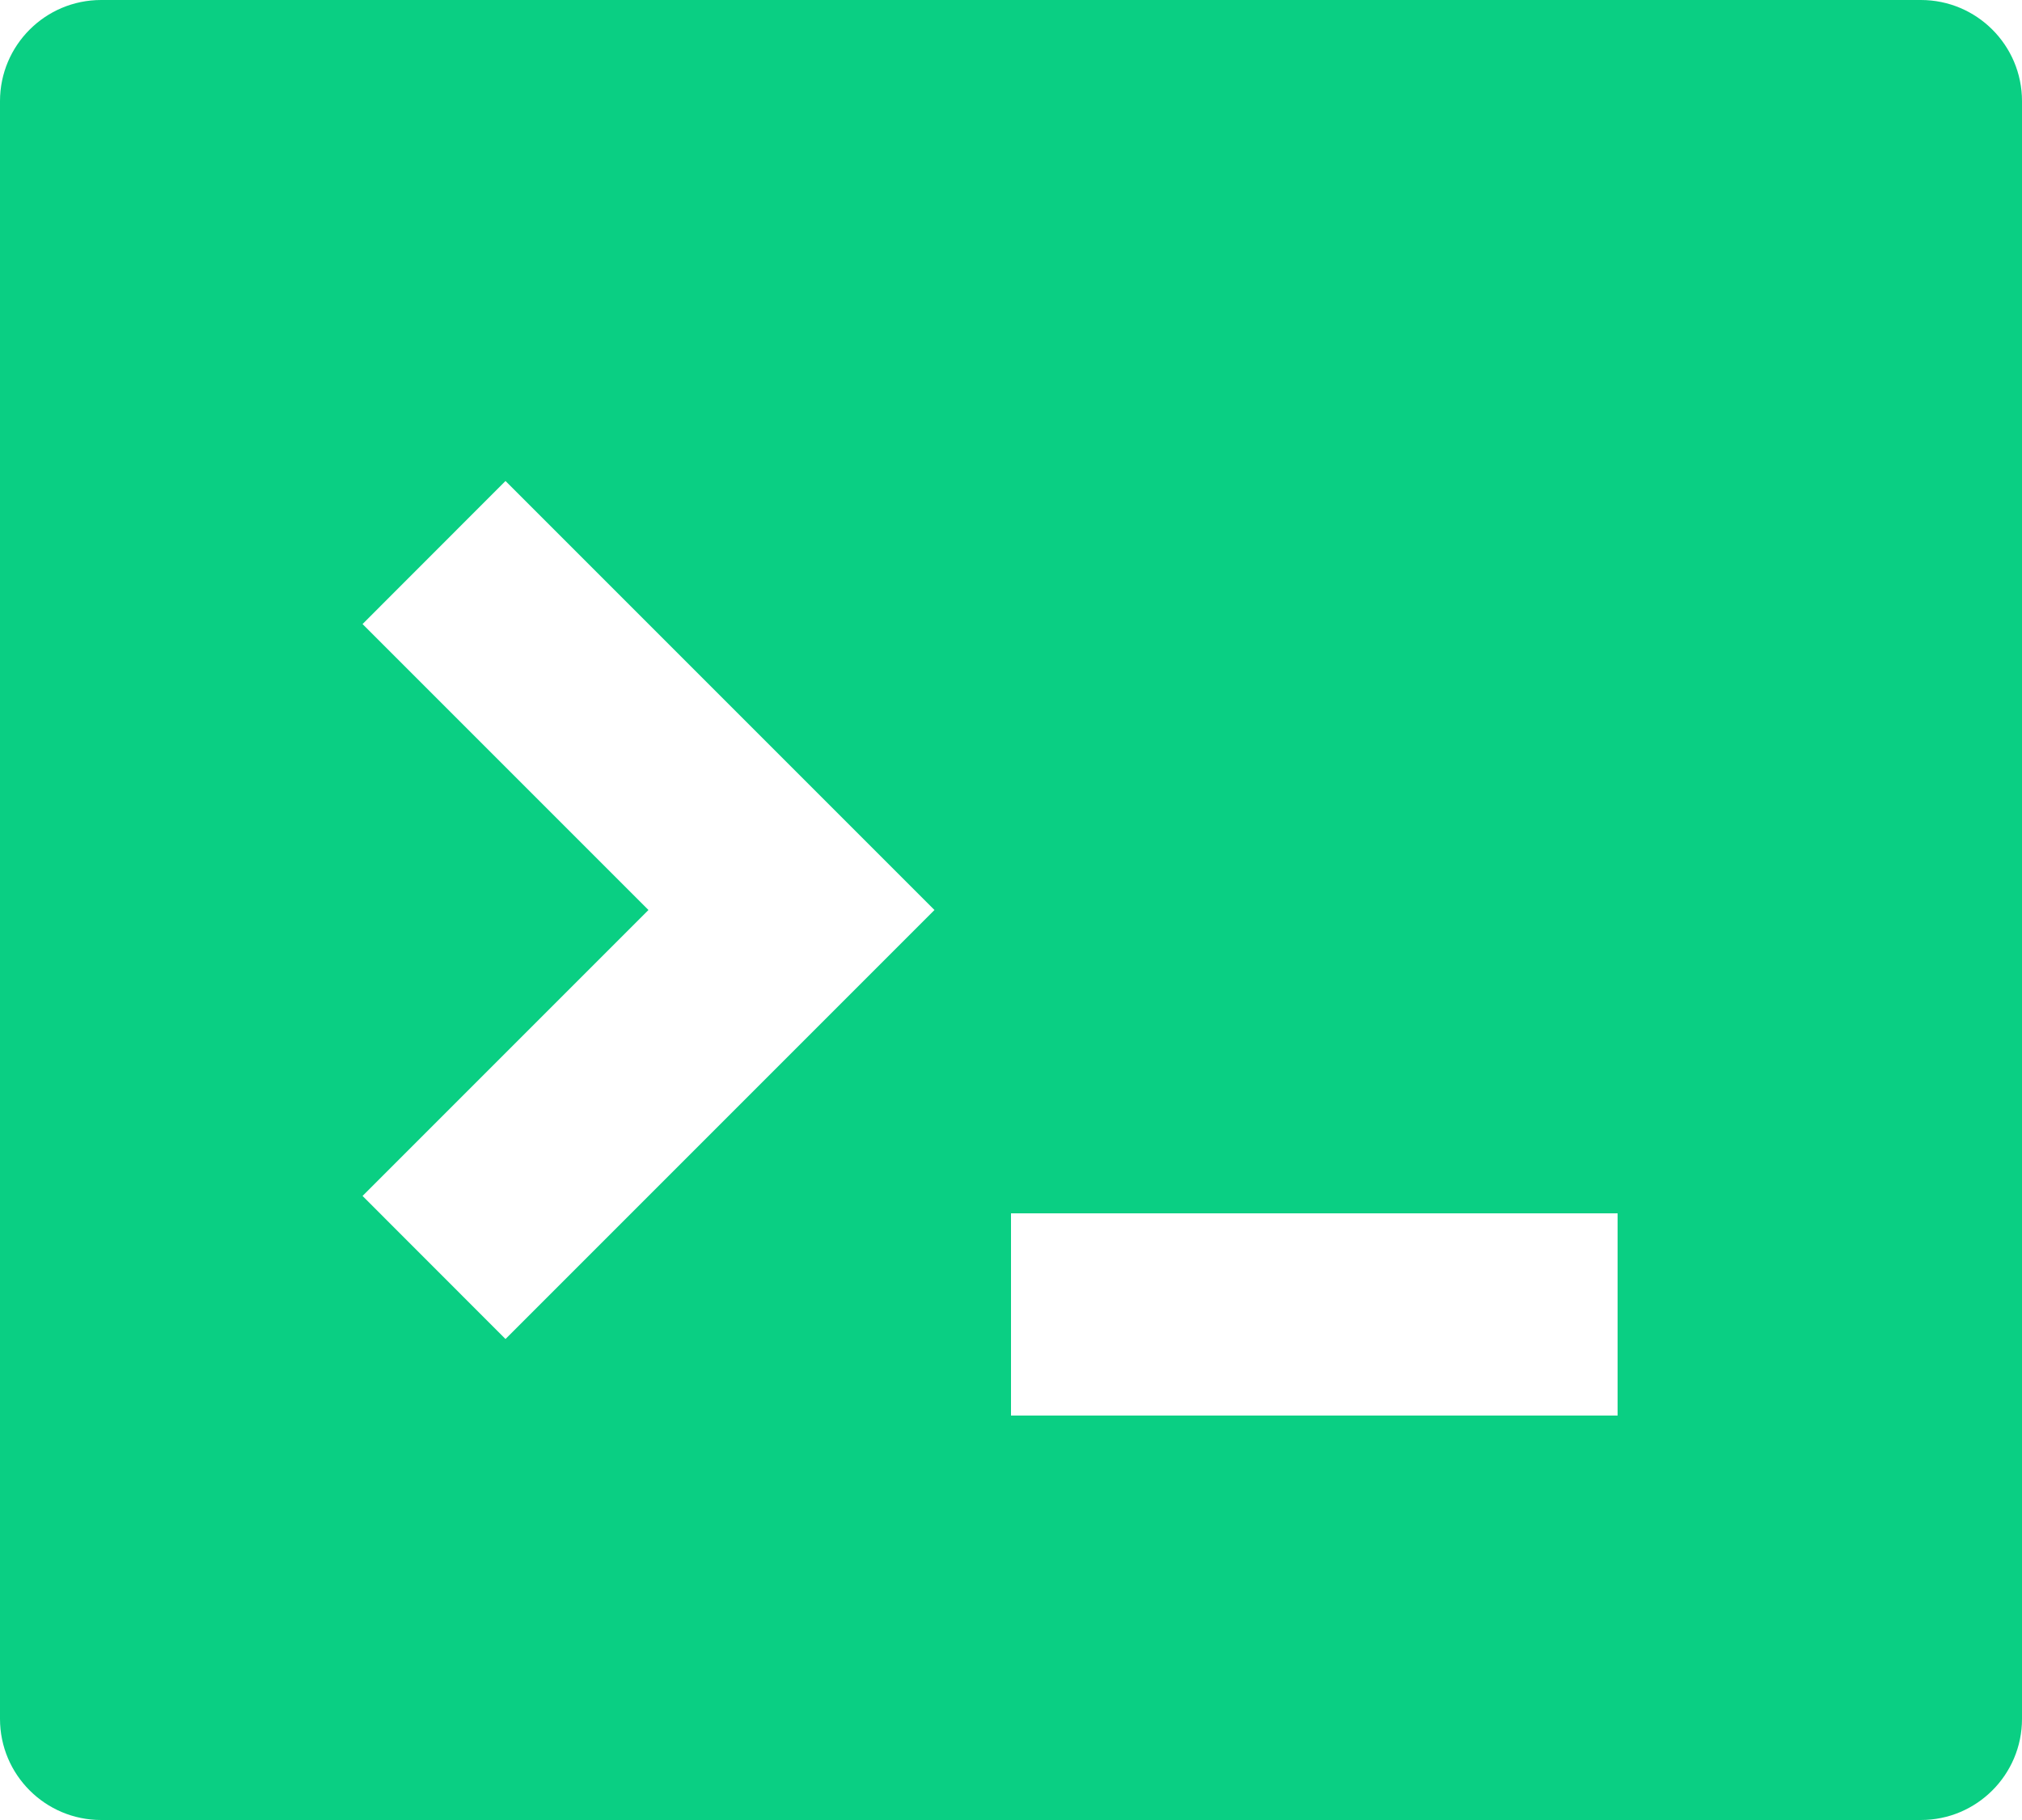 <svg xmlns="http://www.w3.org/2000/svg" xmlns:xlink="http://www.w3.org/1999/xlink" fill="none" version="1.1" width="20" height="18" viewBox="0 0 20 18"><g><path d="M1,0L19,0C19.552,0,20,0.448,20,1L20,17C20,17.552,19.552,18,19,18L1,18C0.448,18,0,17.552,0,17L0,1C0,0.448,0.448,0,1,0ZM10,12L10,14L16,14L16,12L10,12ZM6.414,9L3.586,11.828L5,13.243L9.243,9L5,4.757L3.586,6.172L6.414,9Z" fill="#0ACF83" fill-opacity="1"/></g></svg>